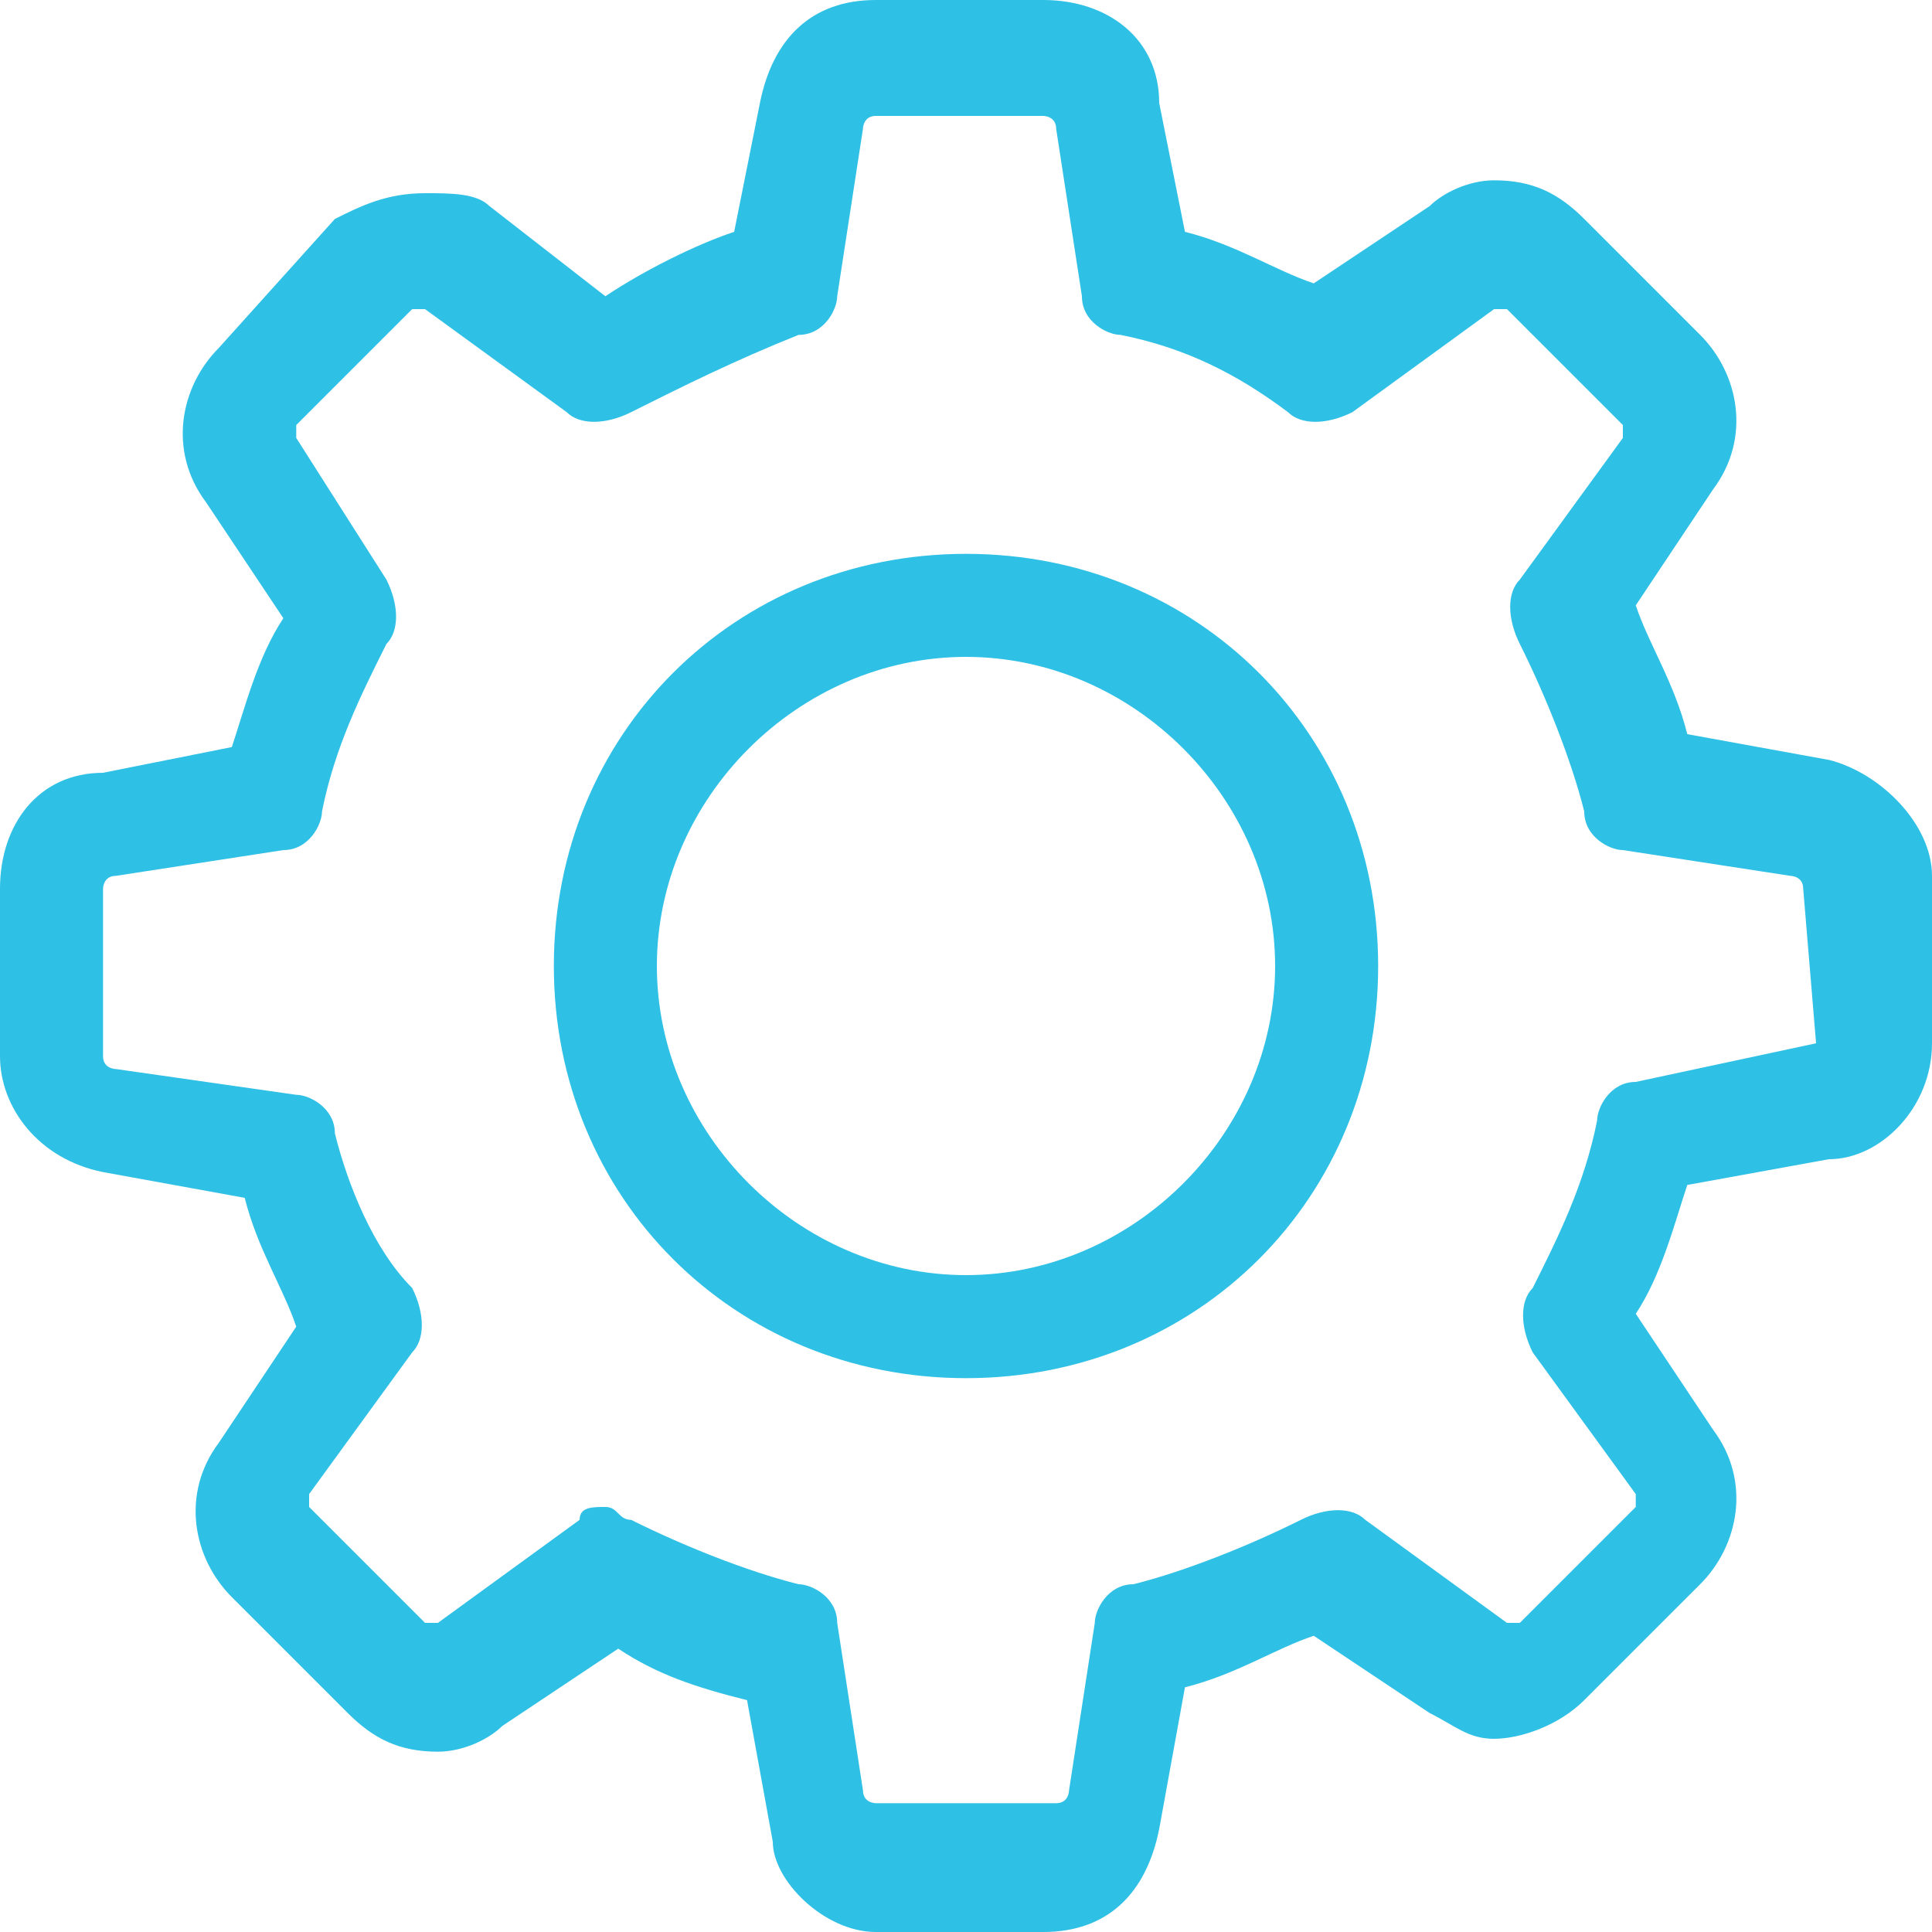 <?xml version="1.0" encoding="utf-8"?>
<!-- Generator: Adobe Illustrator 21.0.0, SVG Export Plug-In . SVG Version: 6.00 Build 0)  -->
<svg version="1.1" id="Layer_1" xmlns="http://www.w3.org/2000/svg" xmlns:xlink="http://www.w3.org/1999/xlink" x="0px" y="0px"
	 viewBox="0 0 15 15" style="enable-background:new 0 0 15 15;" xml:space="preserve">
<style type="text/css">
	.st0{fill:#2EC0E5;}
</style>
<g>
	<path class="st0" d="M14.2,5.9l-1.1-0.2c-0.1-0.4-0.3-0.7-0.4-1l0.6-0.9c0.3-0.4,0.2-0.9-0.1-1.2l-0.9-0.9
		c-0.2-0.2-0.4-0.3-0.7-0.3c-0.2,0-0.4,0.1-0.5,0.2l-0.9,0.6C9.9,2.1,9.6,1.9,9.2,1.8L9,0.8C9,0.3,8.6,0,8.1,0H6.8
		C6.3,0,6,0.3,5.9,0.8L5.7,1.8C5.4,1.9,5,2.1,4.7,2.3L3.8,1.6C3.7,1.5,3.5,1.5,3.3,1.5C3,1.5,2.8,1.6,2.6,1.7L1.7,2.7
		C1.4,3,1.3,3.5,1.6,3.9l0.6,0.9c-0.2,0.3-0.3,0.7-0.4,1l-1,0.2C0.3,6,0,6.4,0,6.9v1.3C0,8.6,0.3,9,0.8,9.1l1.1,0.2
		c0.1,0.4,0.3,0.7,0.4,1l-0.6,0.9c-0.3,0.4-0.2,0.9,0.1,1.2l0.9,0.9c0.2,0.2,0.4,0.3,0.7,0.3c0.2,0,0.4-0.1,0.5-0.2l0.9-0.6
		c0.3,0.2,0.6,0.3,1,0.4l0.2,1.1C6,14.6,6.4,15,6.8,15h1.3c0.5,0,0.8-0.3,0.9-0.8l0.2-1.1c0.4-0.1,0.7-0.3,1-0.4l0.9,0.6
		c0.2,0.1,0.3,0.2,0.5,0.2c0.2,0,0.5-0.1,0.7-0.3l0.9-0.9c0.3-0.3,0.4-0.8,0.1-1.2l-0.6-0.9c0.2-0.3,0.3-0.7,0.4-1l1.1-0.2
		C14.6,9,15,8.6,15,8.1V6.8C15,6.4,14.6,6,14.2,5.9L14.2,5.9z M14.1,8.1C14.1,8.2,14.1,8.2,14.1,8.1l-1.4,0.3
		c-0.2,0-0.3,0.2-0.3,0.3c-0.1,0.5-0.3,0.9-0.5,1.3c-0.1,0.1-0.1,0.3,0,0.5l0.8,1.1c0,0,0,0.1,0,0.1l-0.9,0.9c0,0,0,0-0.1,0
		c0,0,0,0,0,0l-1.1-0.8c-0.1-0.1-0.3-0.1-0.5,0c-0.4,0.2-0.9,0.4-1.3,0.5c-0.2,0-0.3,0.2-0.3,0.3l-0.2,1.3c0,0,0,0.1-0.1,0.1H6.8
		c0,0-0.1,0-0.1-0.1l-0.2-1.3c0-0.2-0.2-0.3-0.3-0.3c-0.4-0.1-0.9-0.3-1.3-0.5c-0.1,0-0.1-0.1-0.2-0.1c-0.1,0-0.2,0-0.2,0.1
		l-1.1,0.8c0,0,0,0,0,0c0,0,0,0-0.1,0l-0.9-0.9c0,0,0-0.1,0-0.1l0.8-1.1c0.1-0.1,0.1-0.3,0-0.5C2.9,9.7,2.7,9.2,2.6,8.8
		c0-0.2-0.2-0.3-0.3-0.3L0.9,8.3c0,0-0.1,0-0.1-0.1V6.9c0,0,0-0.1,0.1-0.1l1.3-0.2c0.2,0,0.3-0.2,0.3-0.3c0.1-0.5,0.3-0.9,0.5-1.3
		c0.1-0.1,0.1-0.3,0-0.5L2.3,3.4c0,0,0-0.1,0-0.1l0.9-0.9c0,0,0,0,0.1,0c0,0,0,0,0,0l1.1,0.8c0.1,0.1,0.3,0.1,0.5,0
		c0.4-0.2,0.8-0.4,1.3-0.6c0.2,0,0.3-0.2,0.3-0.3l0.2-1.3c0,0,0-0.1,0.1-0.1h1.3c0,0,0.1,0,0.1,0.1l0.2,1.3c0,0.2,0.2,0.3,0.3,0.3
		c0.5,0.1,0.9,0.3,1.3,0.6c0.1,0.1,0.3,0.1,0.5,0l1.1-0.8c0,0,0,0,0,0c0,0,0,0,0.1,0l0.9,0.9c0,0,0,0.1,0,0.1l-0.8,1.1
		c-0.1,0.1-0.1,0.3,0,0.5c0.2,0.4,0.4,0.9,0.5,1.3c0,0.2,0.2,0.3,0.3,0.3l1.3,0.2c0,0,0.1,0,0.1,0.1L14.1,8.1L14.1,8.1z M14.1,8.1"
		/>
	<path class="st0" d="M7.5,4.3c-1.8,0-3.2,1.4-3.2,3.2c0,1.8,1.4,3.2,3.2,3.2c1.8,0,3.2-1.4,3.2-3.2C10.7,5.7,9.3,4.3,7.5,4.3z
		 M7.5,9.9c-1.3,0-2.4-1.1-2.4-2.4s1.1-2.4,2.4-2.4c1.3,0,2.4,1.1,2.4,2.4S8.8,9.9,7.5,9.9z"/>
</g>
</svg>
